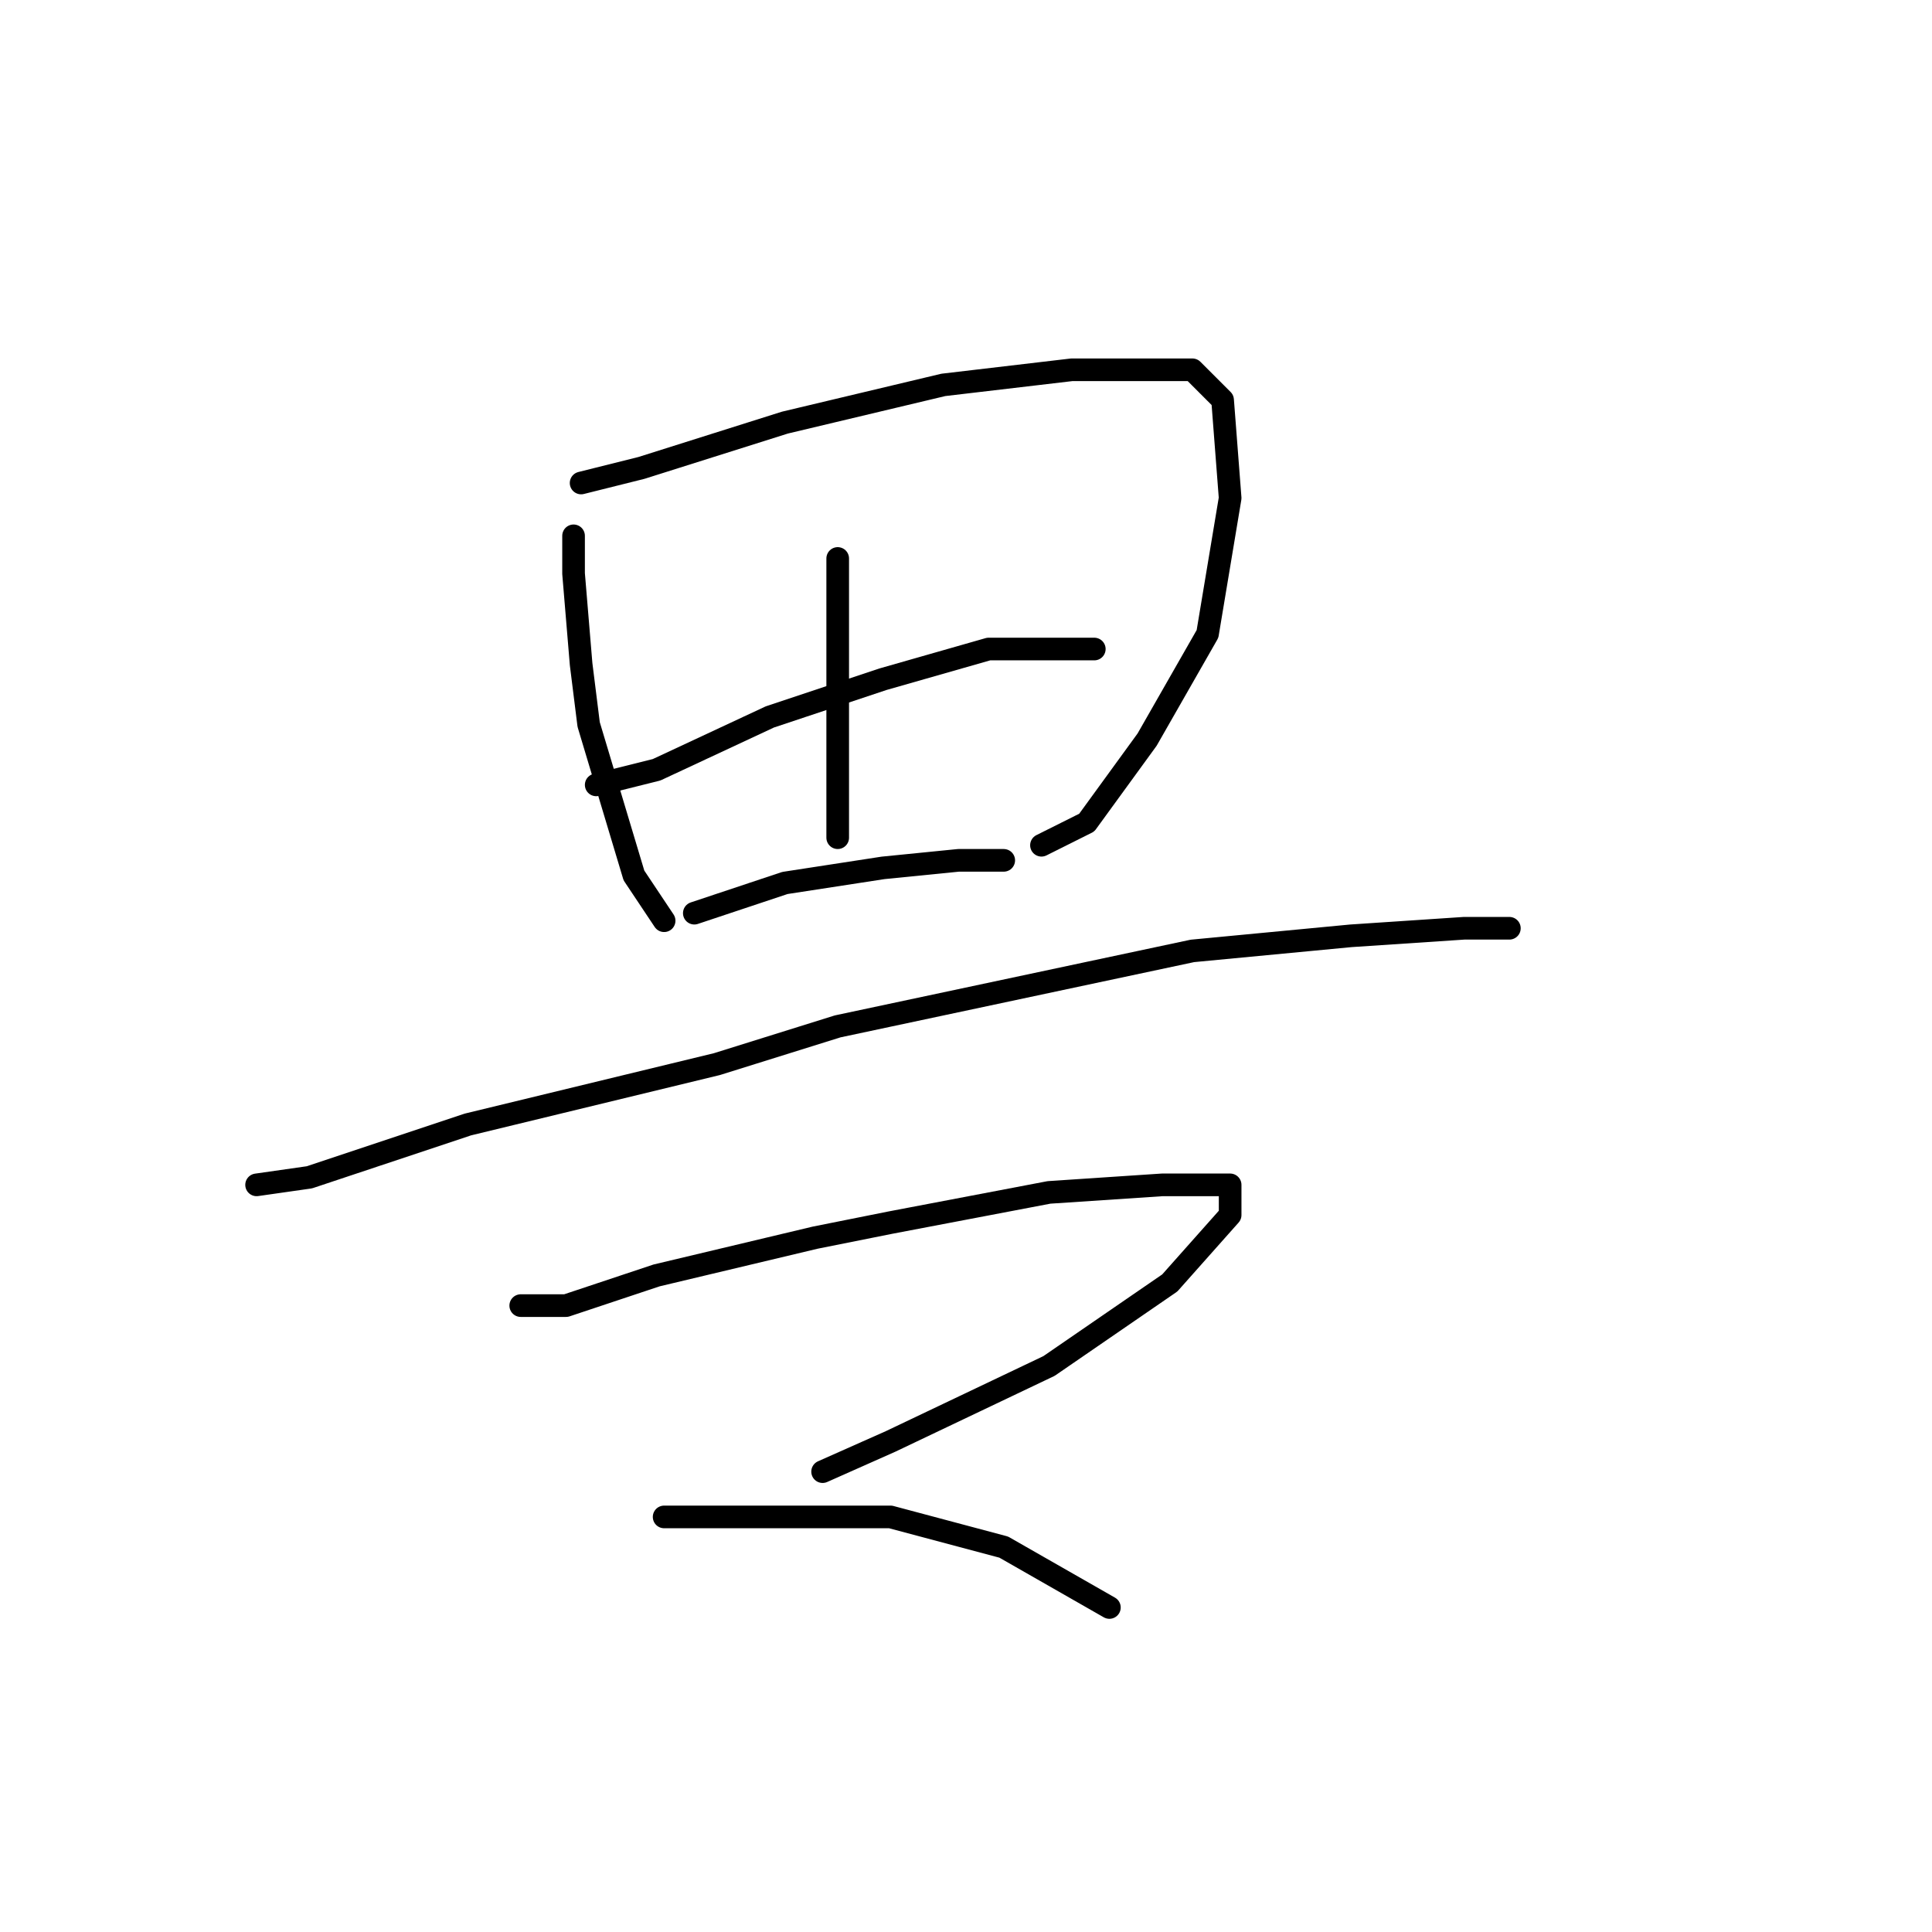 <?xml version="1.0" standalone="no"?>
    <svg width="256" height="256" xmlns="http://www.w3.org/2000/svg" version="1.1">
    <polyline stroke="black" stroke-width="3" stroke-linecap="round" fill="transparent" stroke-linejoin="round" points="76 71 76 76 77 88 78 96 84 116 88 122 88 122 " />
        <polyline stroke="black" stroke-width="3" stroke-linecap="round" fill="transparent" stroke-linejoin="round" points="77 64 85 62 104 56 125 51 142 49 148 49 158 49 162 53 163 66 160 84 152 98 144 109 138 112 138 112 " />
        <polyline stroke="black" stroke-width="3" stroke-linecap="round" fill="transparent" stroke-linejoin="round" points="111 74 111 84 111 96 111 107 111 111 111 111 " />
        <polyline stroke="black" stroke-width="3" stroke-linecap="round" fill="transparent" stroke-linejoin="round" points="79 104 87 102 102 95 117 90 131 86 141 86 145 86 145 86 " />
        <polyline stroke="black" stroke-width="3" stroke-linecap="round" fill="transparent" stroke-linejoin="round" points="92 121 104 117 117 115 127 114 133 114 133 114 " />
        <polyline stroke="black" stroke-width="3" stroke-linecap="round" fill="transparent" stroke-linejoin="round" points="34 157 41 156 62 149 95 141 111 136 158 126 179 124 194 123 200 123 200 123 " />
        <polyline stroke="black" stroke-width="3" stroke-linecap="round" fill="transparent" stroke-linejoin="round" points="69 173 75 173 87 169 108 164 118 162 139 158 154 157 161 157 163 157 163 161 155 170 139 181 118 191 109 195 109 195 " />
        <polyline stroke="black" stroke-width="3" stroke-linecap="round" fill="transparent" stroke-linejoin="round" points="88 201 93 201 105 201 118 201 133 205 147 213 147 213 " />
        </svg>